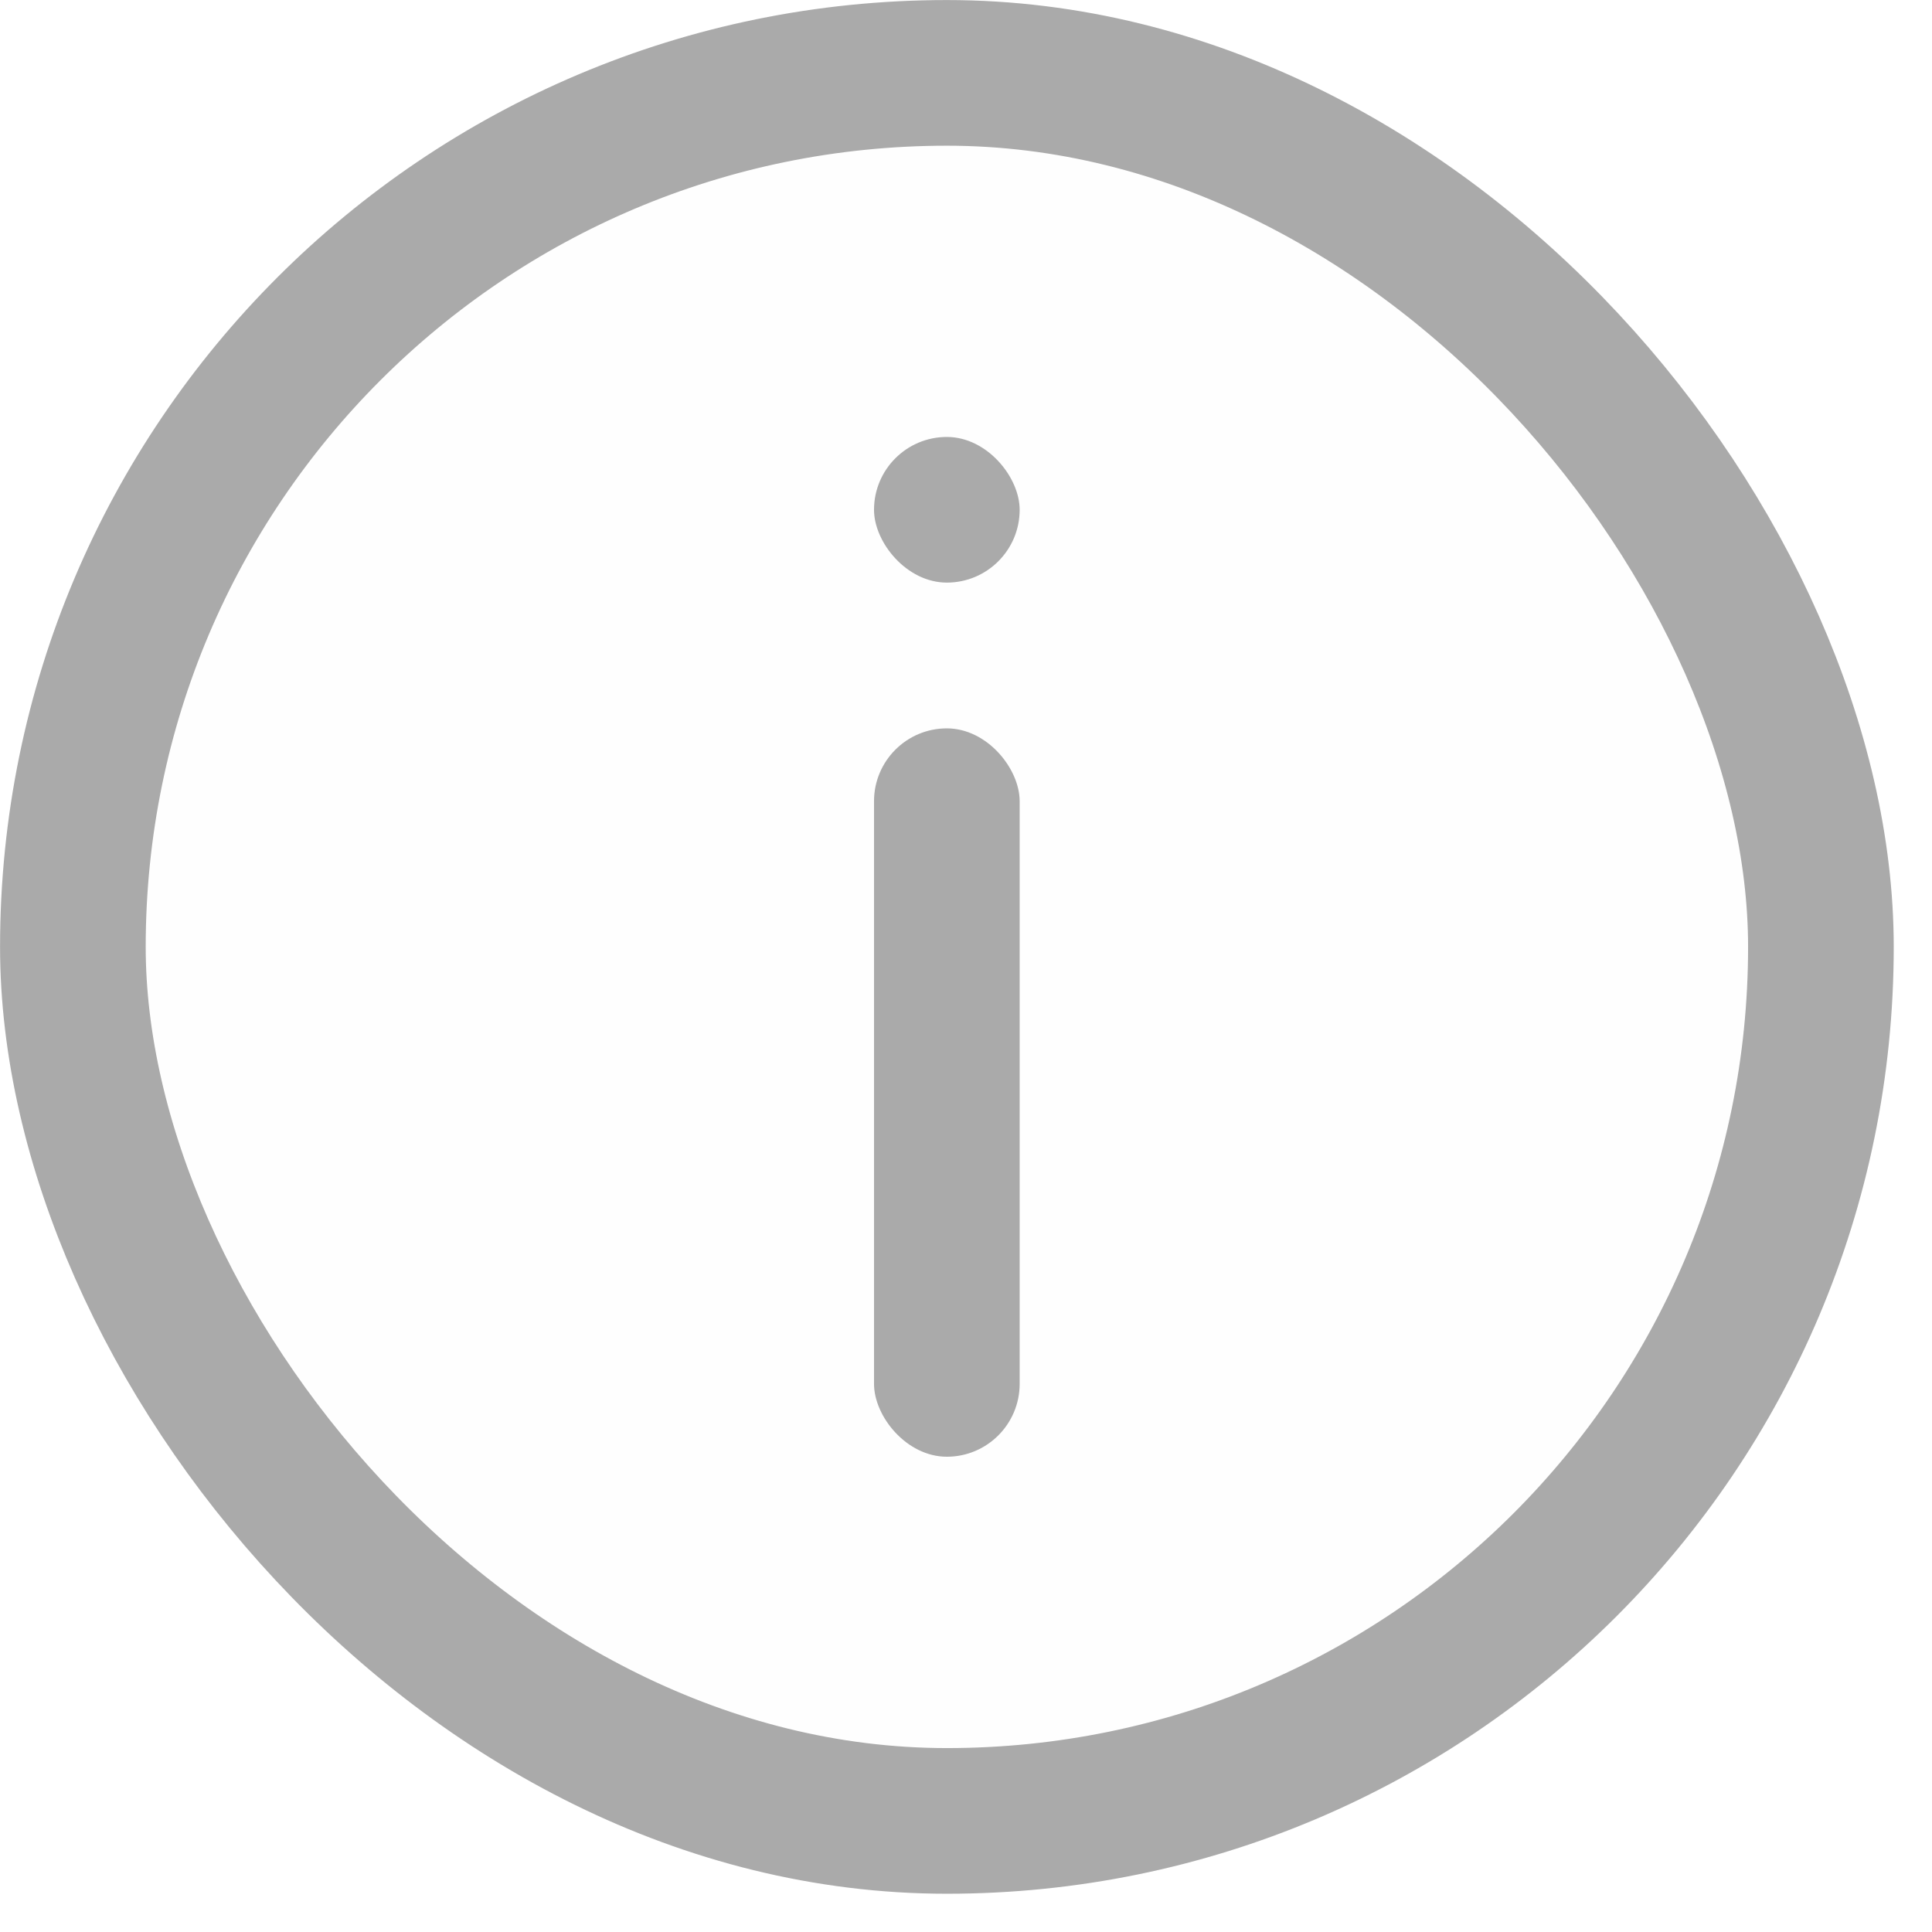 <svg width="18" height="18" viewBox="0 0 18 18" fill="none" xmlns="http://www.w3.org/2000/svg">
<g id="Group 3" opacity="0.334">
<rect id="Rectangle Copy 6" x="0.679" y="0.679" width="16.286" height="16.286" rx="8.143" fill="black" fill-opacity="0.01" stroke="black" stroke-width="1.357"/>
<rect id="Rectangle" x="8.143" y="6.786" width="1.357" height="6.786" rx="0.679" fill="black"/>
<rect id="Rectangle Copy 5" x="8.143" y="4.071" width="1.357" height="1.357" rx="0.679" fill="black"/>
</g>
</svg>

